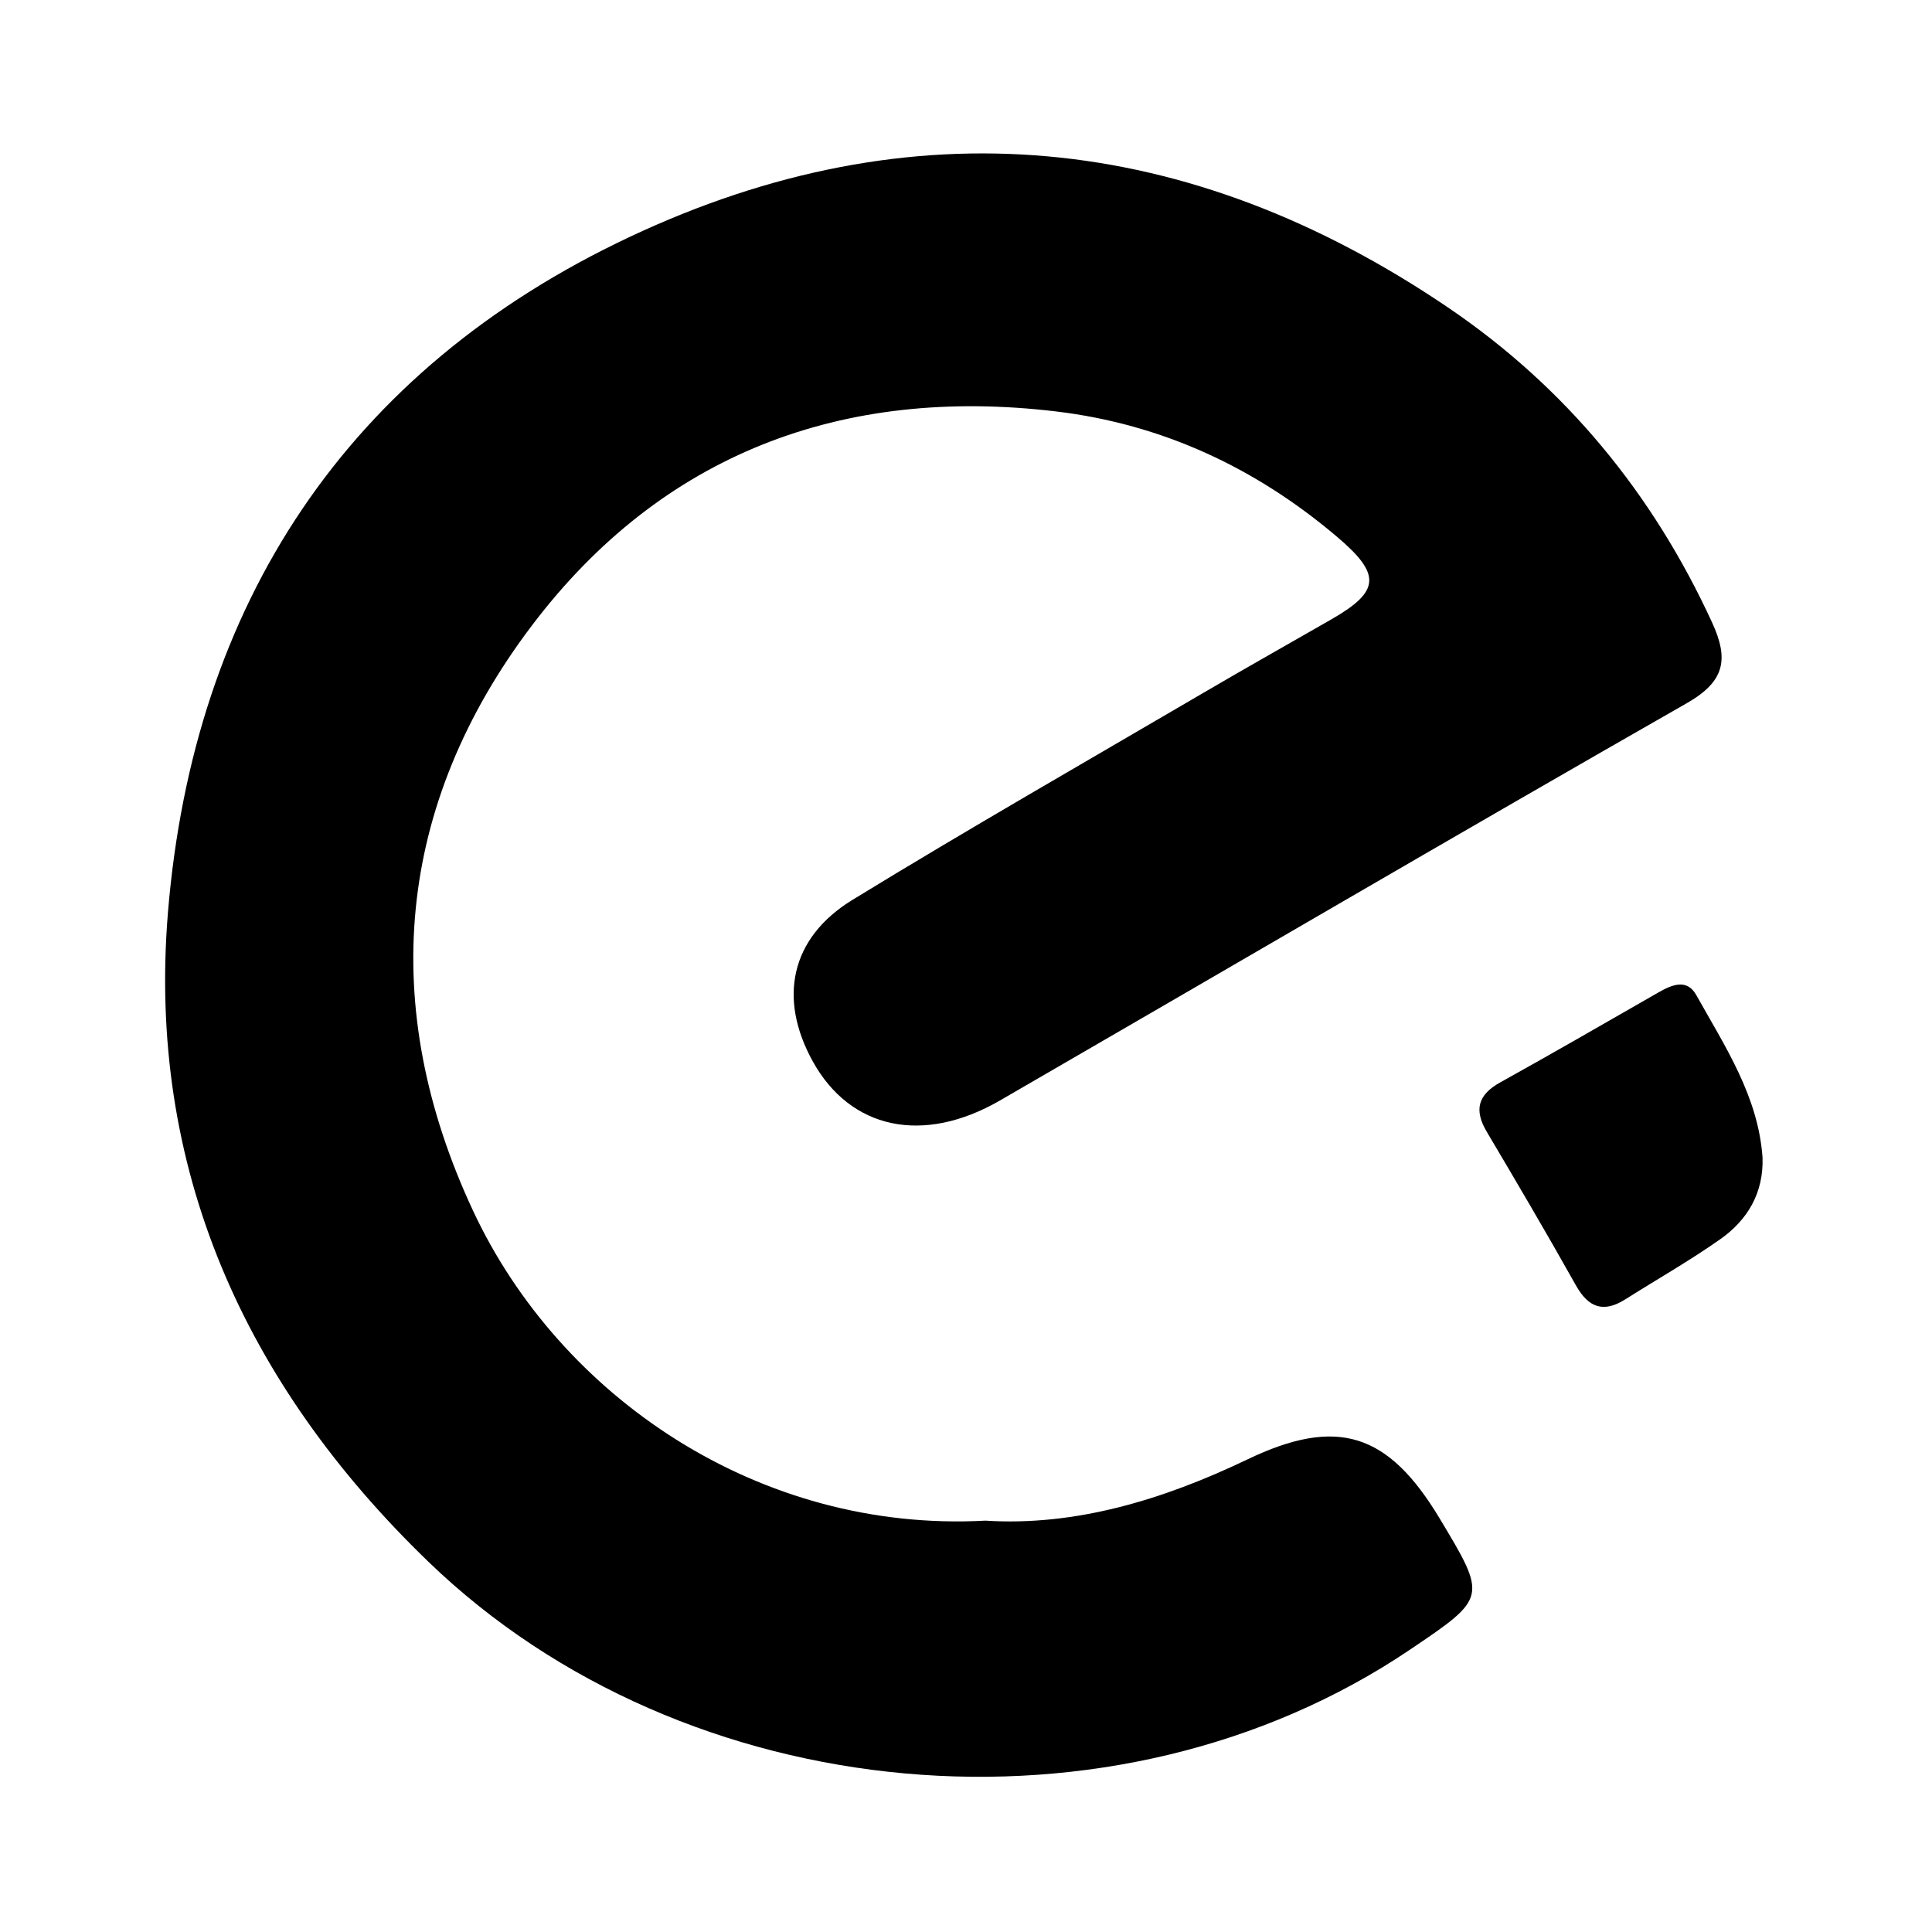 <?xml version="1.0" standalone="no"?><!DOCTYPE svg PUBLIC "-//W3C//DTD SVG 1.1//EN" "http://www.w3.org/Graphics/SVG/1.1/DTD/svg11.dtd"><svg t="1533475347994" class="icon" style="" viewBox="0 0 1024 1024" version="1.1" xmlns="http://www.w3.org/2000/svg" p-id="1053" xmlns:xlink="http://www.w3.org/1999/xlink" width="200" height="200"><defs><style type="text/css"></style></defs><path d="M522.263 805.976c-119.954 6.503-225.485-65.709-271.492-164.157-50.559-108.178-41.022-214.985 31.162-310.306 68.815-90.875 164.468-126.977 277.748-113.448 56.232 6.717 105.805 29.803 149.024 66.485 23.449 19.915 22.926 28.814-3.071 43.733-22.589 12.969-45.291 25.733-67.763 38.907-62.129 36.398-124.643 72.164-186.047 109.76-32.884 20.121-39.46 52.222-21.08 85.527 19.884 36.019 58.431 44.404 99.271 20.793 121.357-70.181 242.308-141.06 364.048-210.581 20.143-11.5 22.357-23.202 13.406-42.694-31.492-68.574-77.87-124.9-140.017-167.036-137.324-93.107-283.848-108.024-433.898-37.296-149.69 70.56-231.004 194.465-244.522 357.768-11.2 135.38 40.31 250.002 138.027 344.331 136.242 131.513 363.933 152.207 520.427 46.48 40.749-27.52 40.749-27.52 15.484-69.556-27.317-45.438-54.425-53.883-101.847-31.15C616.251 795.041 569.736 809.015 522.263 805.976z" p-id="1054"></path><path d="M934.183 613.593c-2.257-32.522-19.893-58.939-35.112-86.176-4.968-8.895-12.94-5.473-20.054-1.414-27.894 15.969-55.701 32.075-83.807 47.656-11.947 6.624-14.059 14.645-7.152 26.288 16.007 26.981 31.898 54.033 47.245 81.385 6.669 11.883 14.668 14.601 26.178 7.324 16.807-10.622 34.157-20.474 50.382-31.914C926.296 646.553 934.776 632.238 934.183 613.593z" p-id="1055"></path></svg>